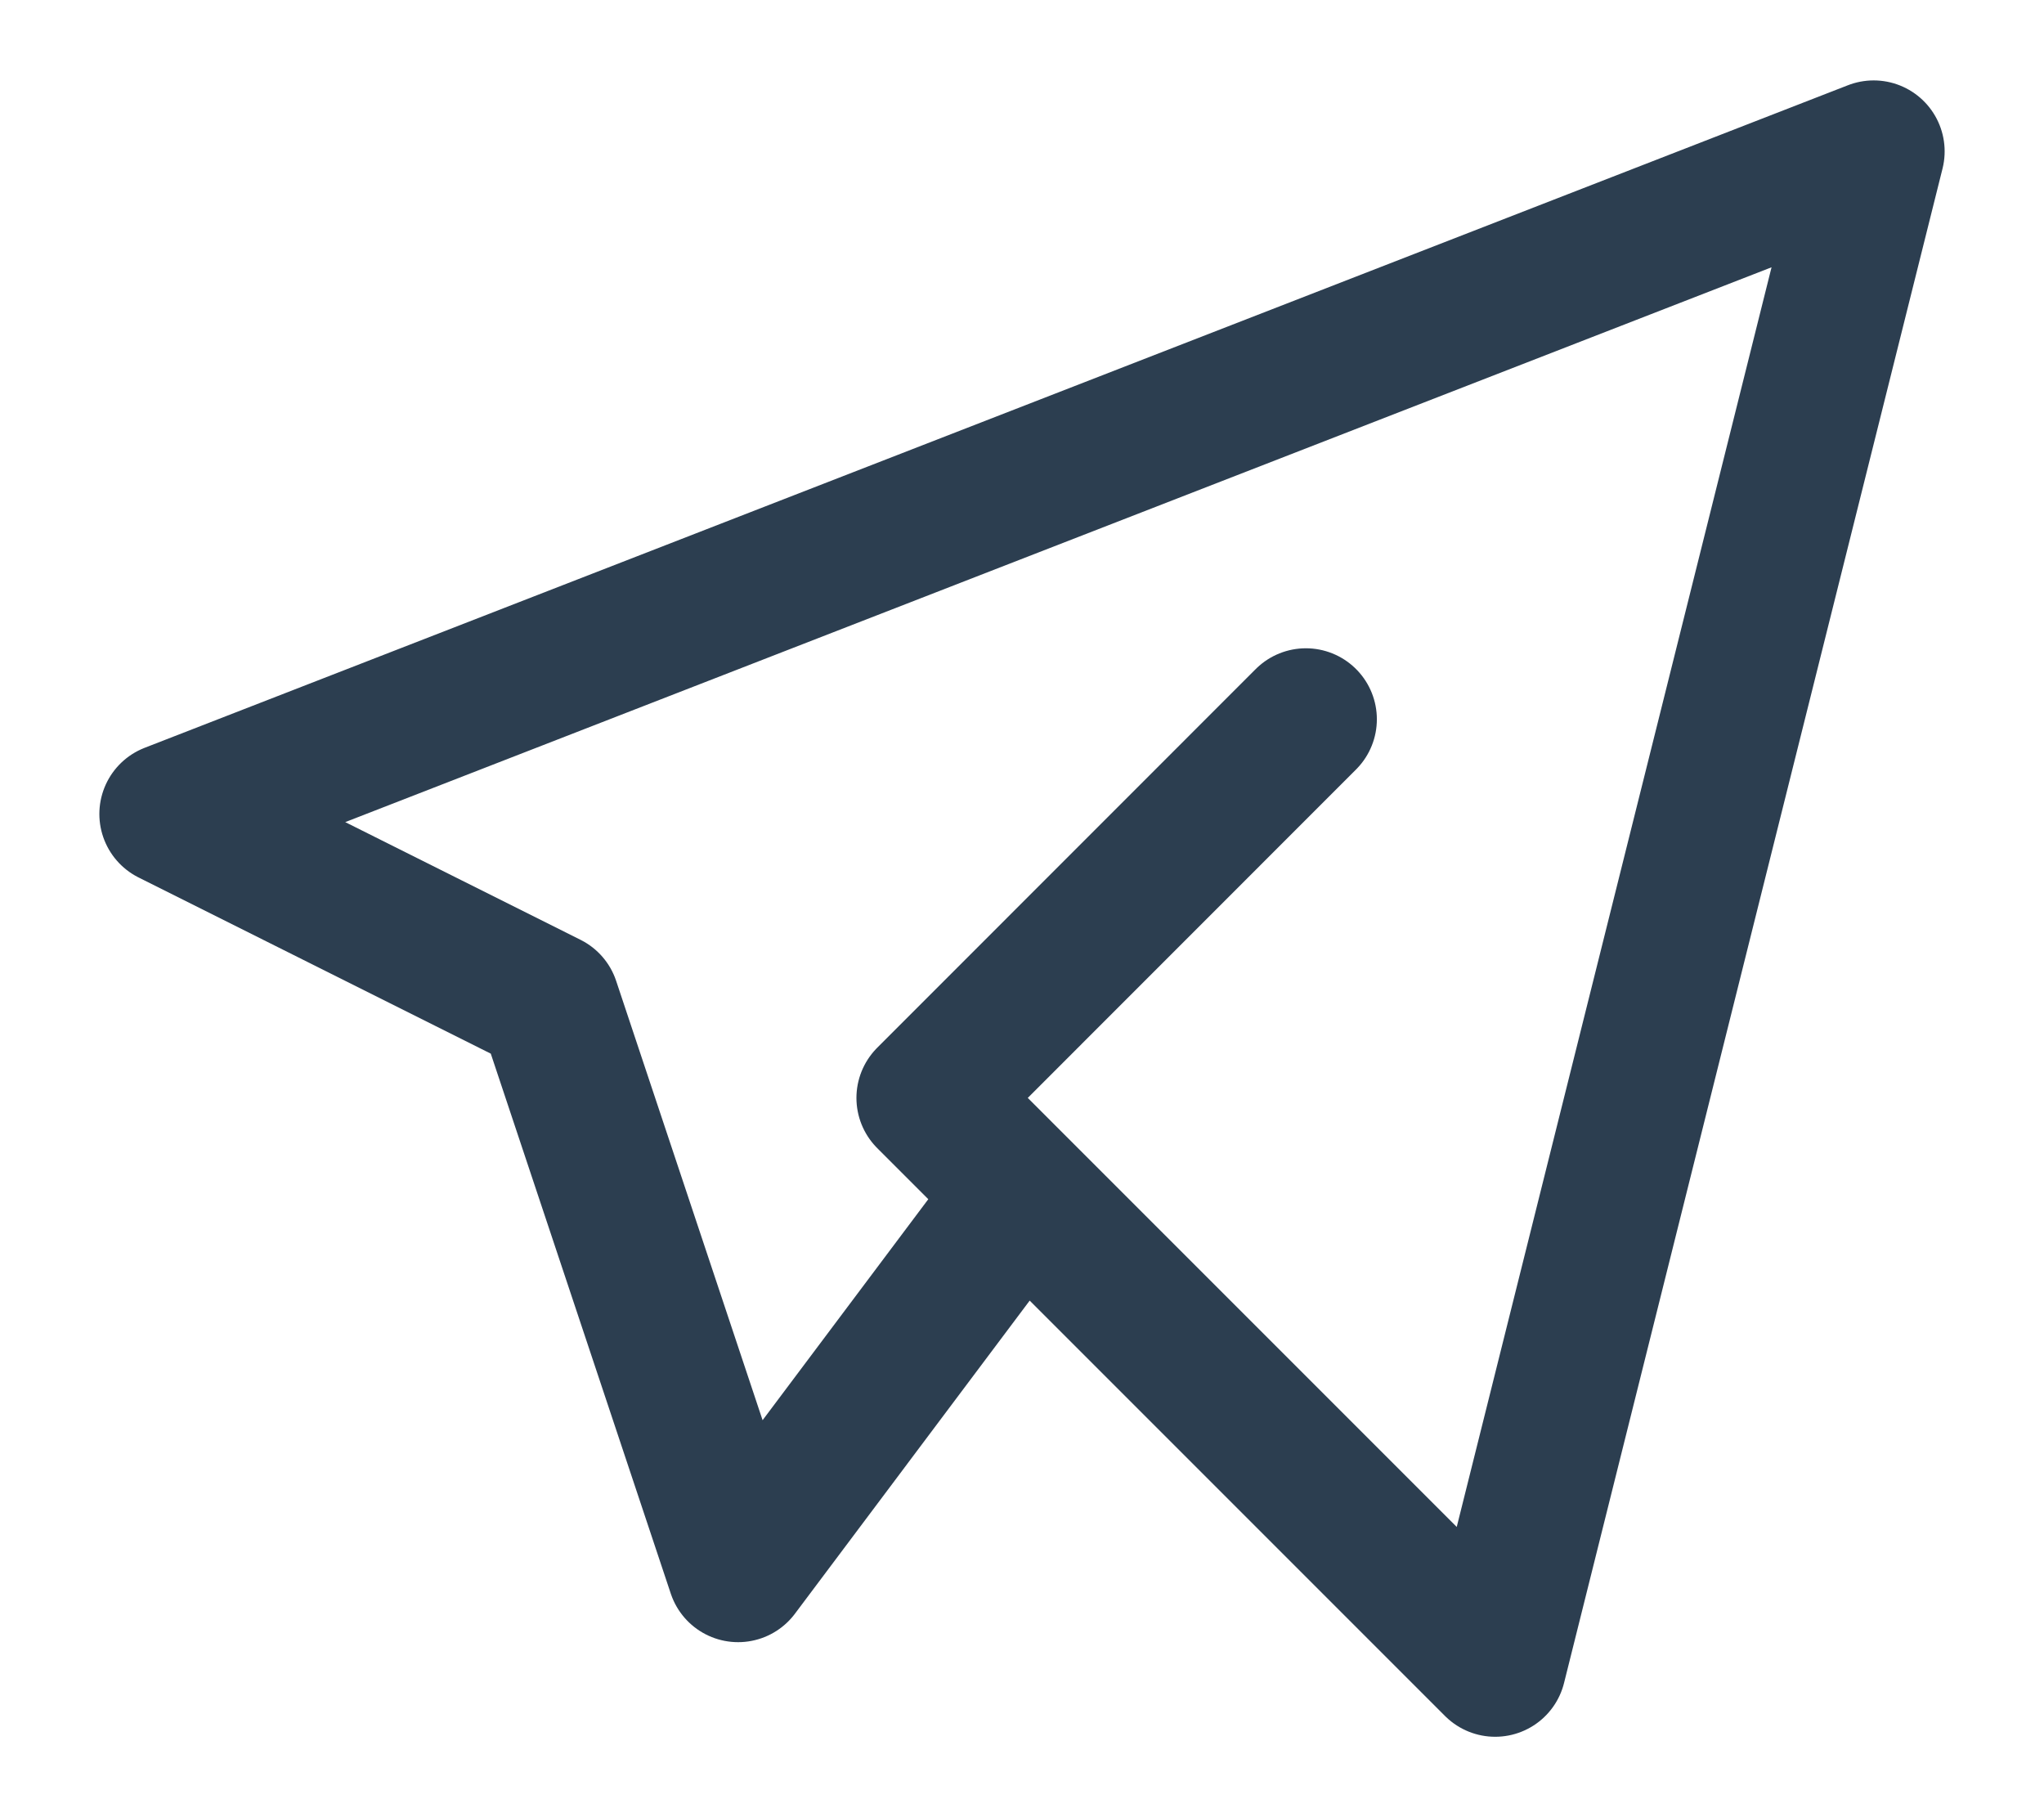 <svg width="18" height="16" viewBox="0 0 18 16" fill="none" xmlns="http://www.w3.org/2000/svg">
<path d="M11.5 6.333L8.167 9.667L13.167 14.667L16.5 1.333L1.5 7.167L4.833 8.834L6.5 13.834L9 10.5" stroke="#2C3E50" stroke-width="1.25" stroke-linecap="round" stroke-linejoin="round"/>
</svg>
